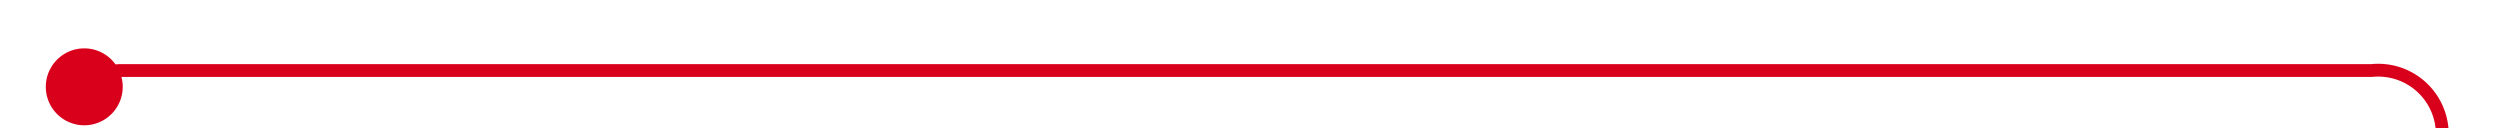 ﻿<?xml version="1.0" encoding="utf-8"?>
<svg version="1.1" xmlns:xlink="http://www.w3.org/1999/xlink" width="195px" height="10px" preserveAspectRatio="xMinYMid meet" viewBox="1380 422  195 8" xmlns="http://www.w3.org/2000/svg">
  <path d="M 1385.624 429.51  A 4 4 0 0 1 1389.5 426.5 L 1565 426.5  A 5 5 0 0 1 1570.5 431.5 L 1570.5 668  A 5 5 0 0 0 1575.5 673.5 L 1769 673.5  " stroke-width="1" stroke="#d9001b" fill="none" />
  <path d="M 1386.573 424.773  A 3 3 0 0 0 1383.573 427.773 A 3 3 0 0 0 1386.573 430.773 A 3 3 0 0 0 1389.573 427.773 A 3 3 0 0 0 1386.573 424.773 Z M 1763.946 668.854  L 1768.593 673.5  L 1763.946 678.146  L 1764.654 678.854  L 1769.654 673.854  L 1770.007 673.5  L 1769.654 673.146  L 1764.654 668.146  L 1763.946 668.854  Z " fill-rule="nonzero" fill="#d9001b" stroke="none" />
</svg>